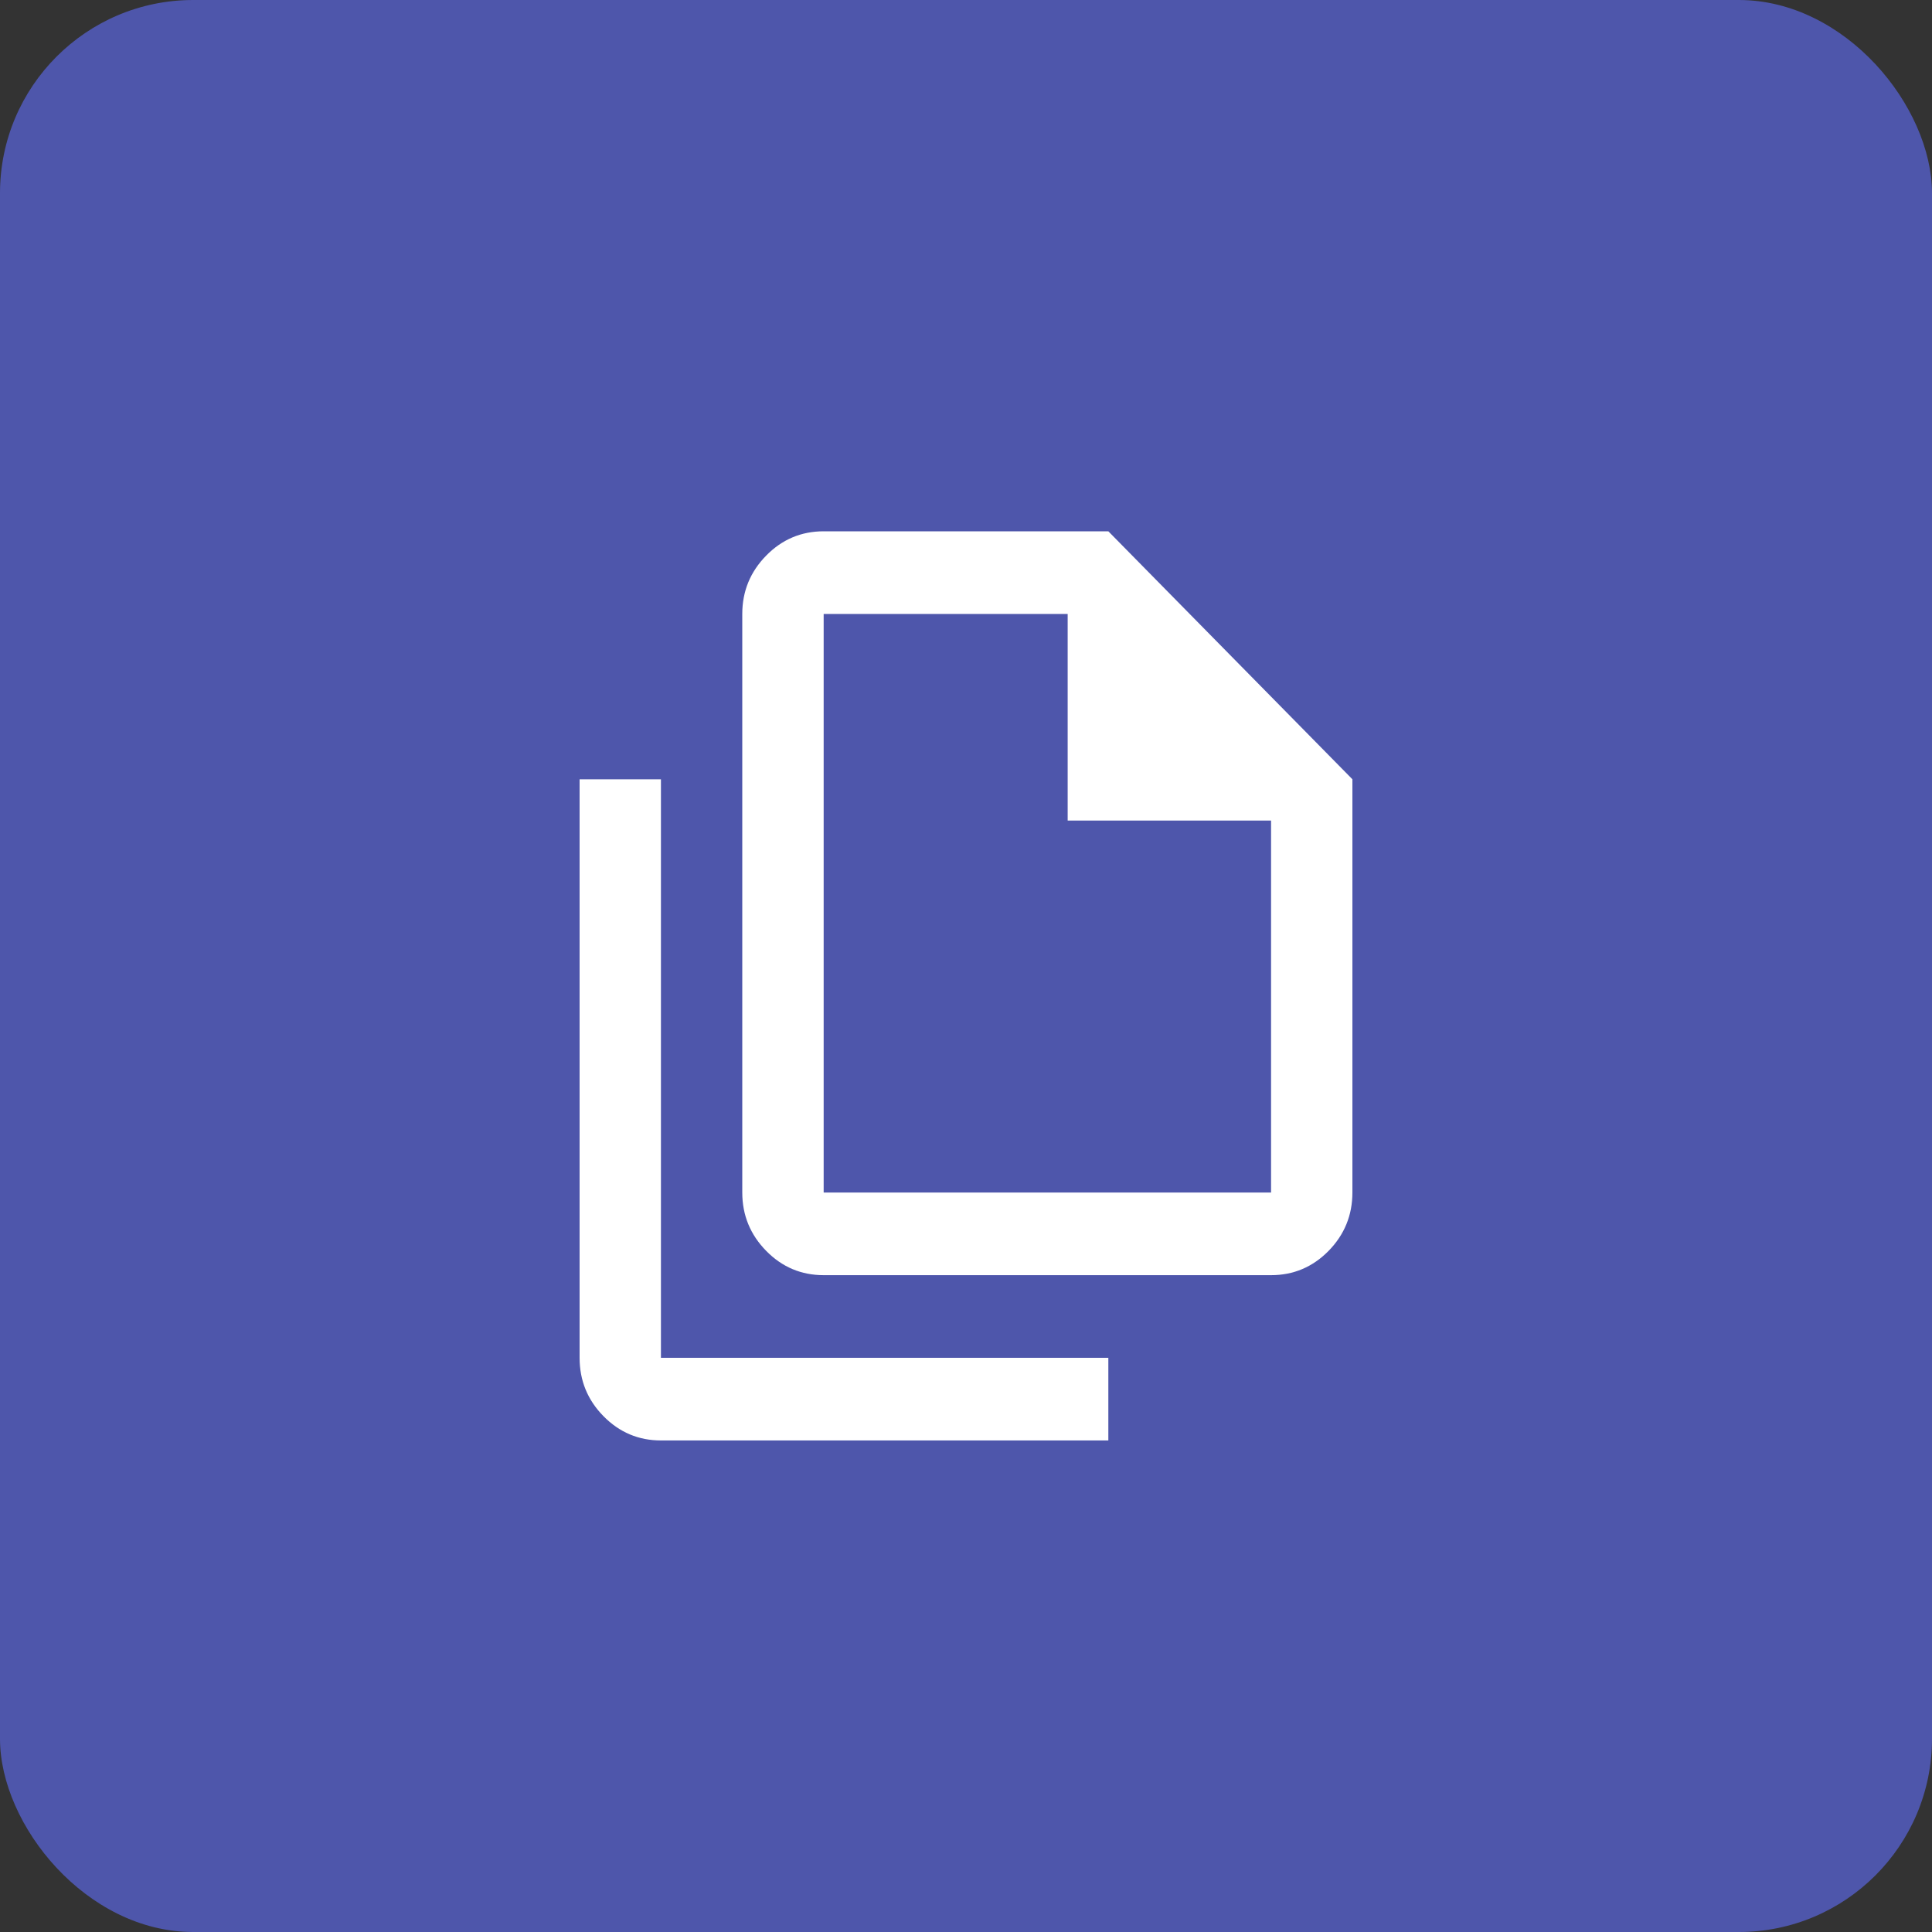 <svg width="40" height="40" viewBox="0 0 40 40" fill="none" xmlns="http://www.w3.org/2000/svg">
<rect x="0" y="0" width="40" height="40" fill="#333333" stroke="none"/>
<rect width="40" height="40" rx="4" fill="#4E56AB"/>
<path d="M26.316 26.401H17.053C16.59 26.401 16.193 26.234 15.864 25.899C15.534 25.563 15.368 25.16 15.368 24.69V12.711C15.368 12.241 15.534 11.838 15.864 11.502C16.193 11.167 16.59 11 17.053 11H22.947L28 16.134V24.69C28 25.16 27.835 25.563 27.506 25.899C27.176 26.234 26.779 26.401 26.316 26.401ZM22.105 16.989V12.711H17.053V24.69H26.316V16.989H22.105ZM13.684 29.823C13.221 29.823 12.825 29.656 12.495 29.321C12.165 28.986 12 28.583 12 28.112V16.134H13.684V28.112H22.947V29.823H13.684ZM17.053 12.711V16.989V12.711V24.69V12.711Z" fill="white"/>
</svg>
